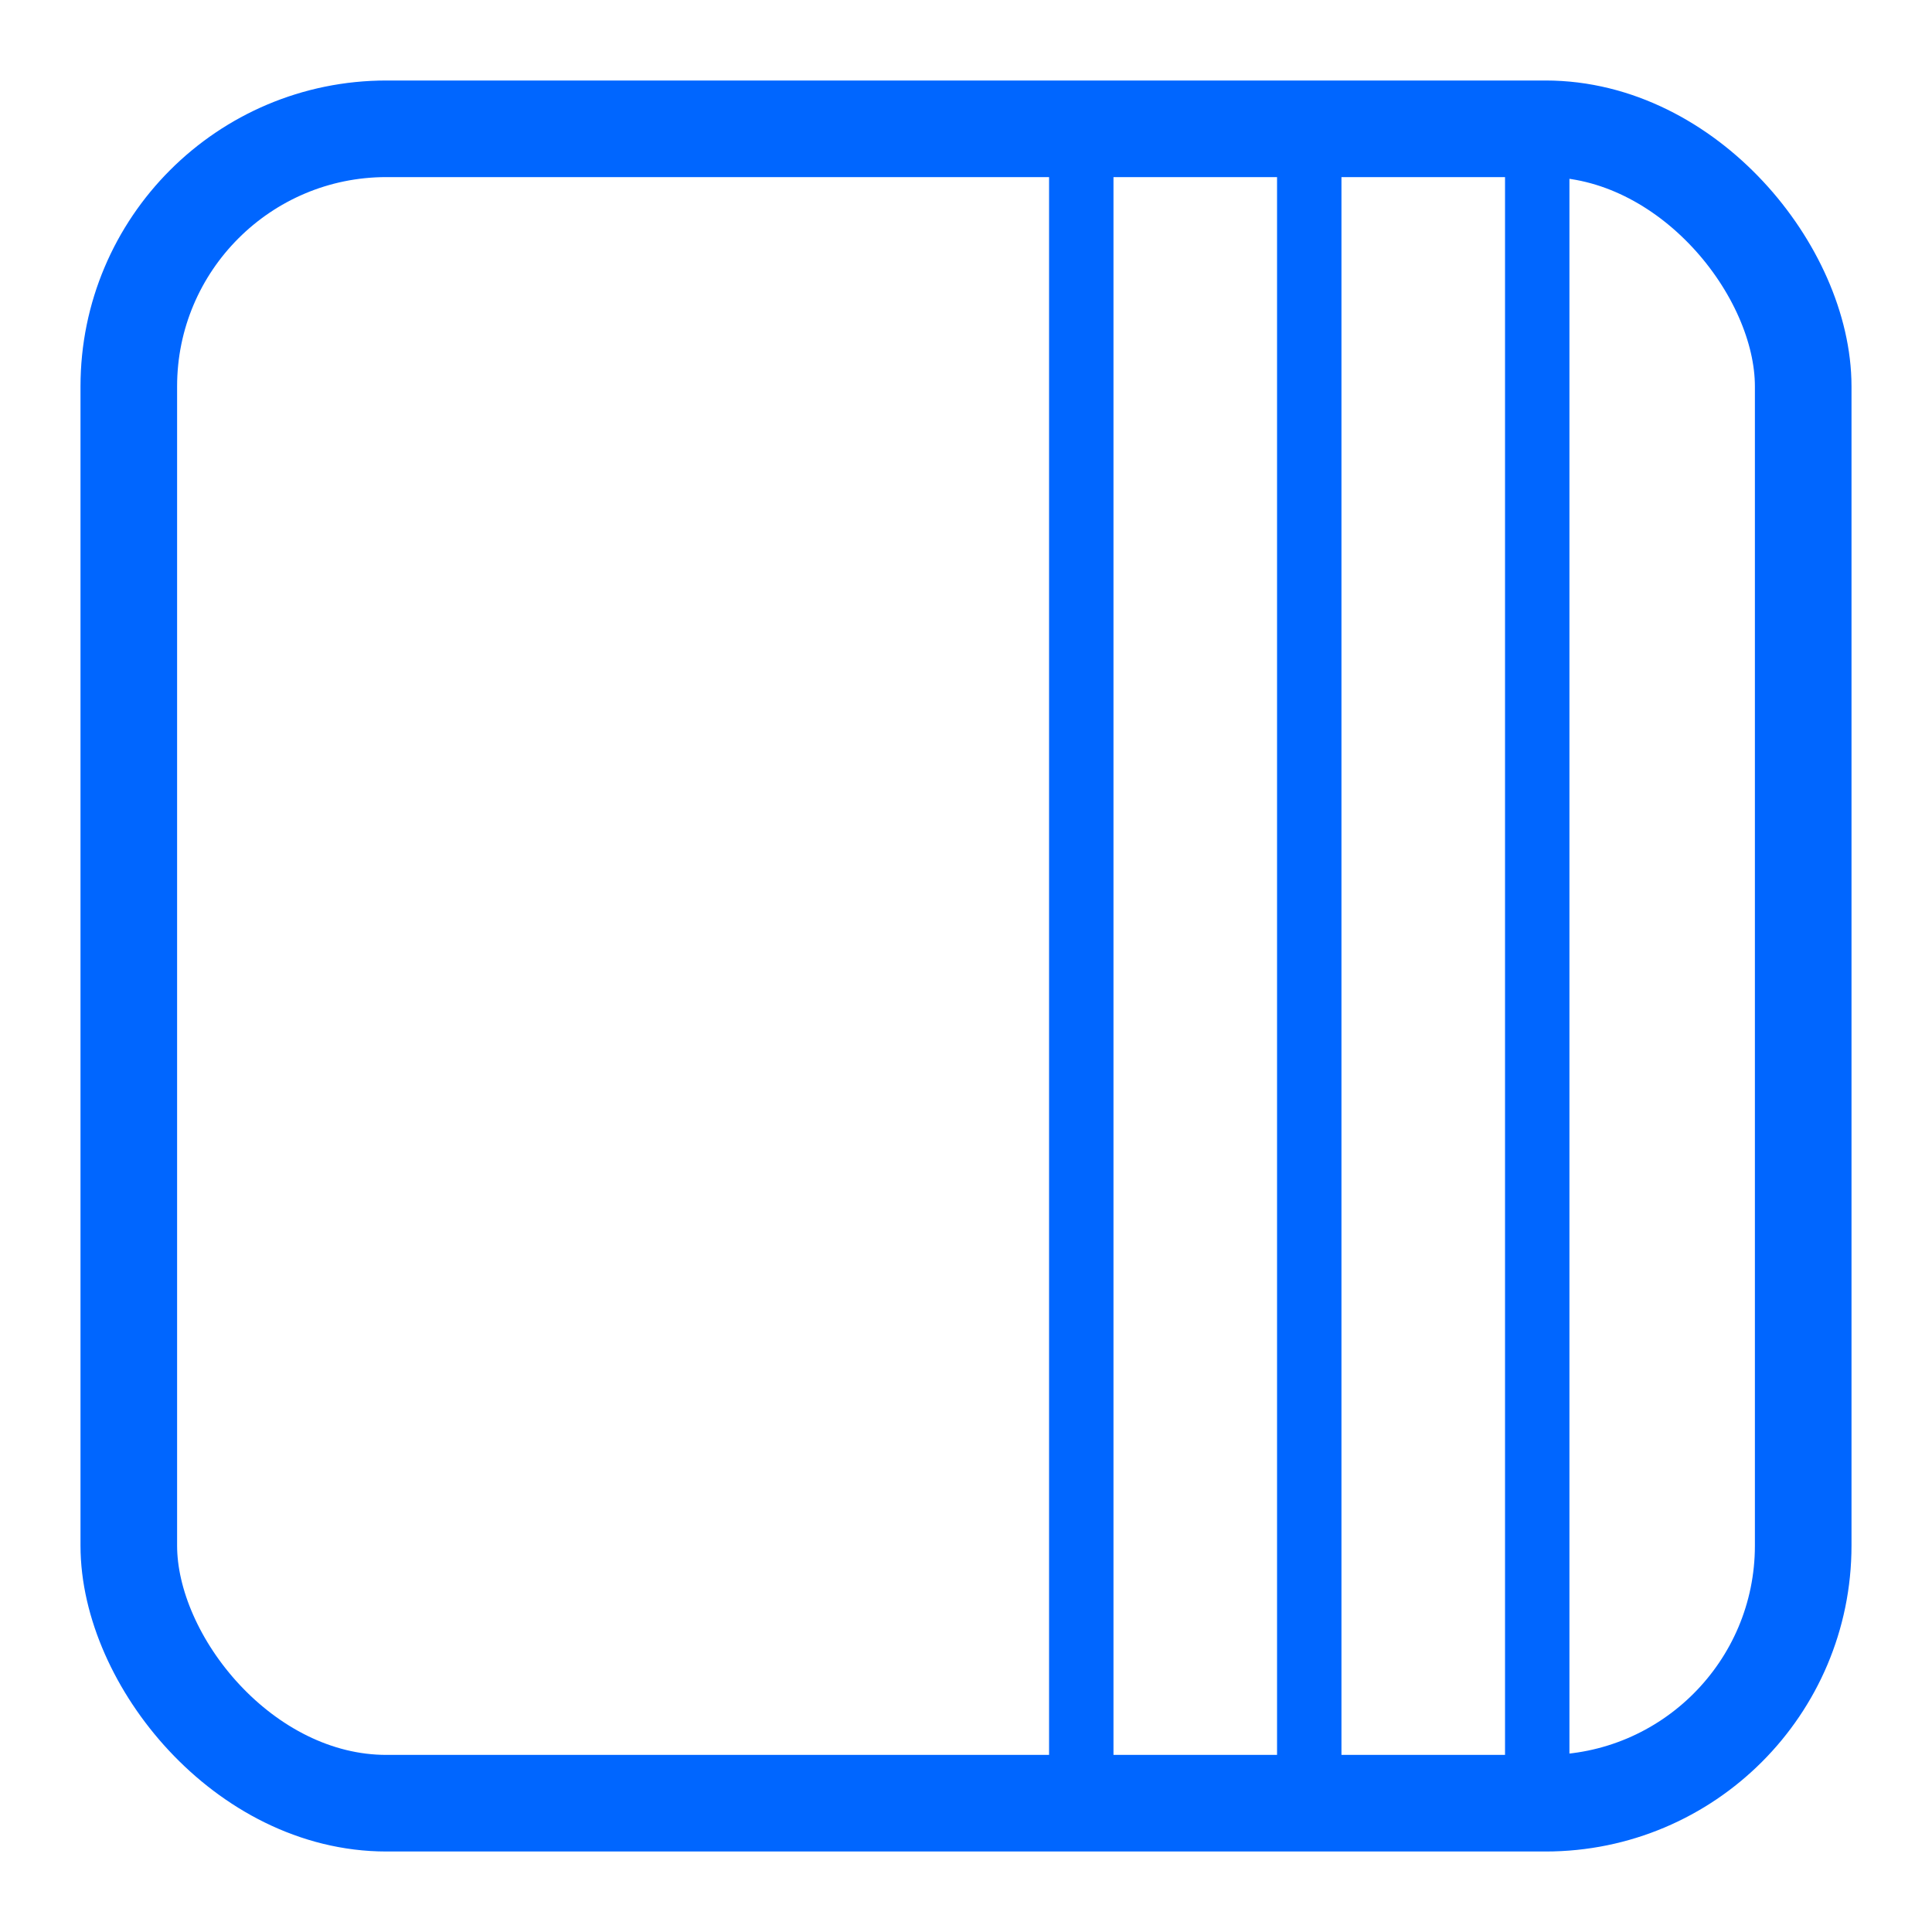 <svg xmlns="http://www.w3.org/2000/svg" viewBox="0 0 30 30"><title>cm_active_longstripes_v</title><rect x="2" y="2" width="26" height="26" rx="4" transform="translate(30 30) rotate(180)" style="fill:none;stroke:#06f;stroke-miterlimit:10;stroke-width:1.5px"/><line x1="16.79" y1="28" x2="16.79" y2="2" style="fill:none;stroke:#06f;stroke-miterlimit:10"/><line x1="20.33" y1="28" x2="20.33" y2="2" style="fill:none;stroke:#06f;stroke-miterlimit:10"/><line x1="23.87" y1="28" x2="23.87" y2="2" style="fill:none;stroke:#06f;stroke-miterlimit:10"/></svg>